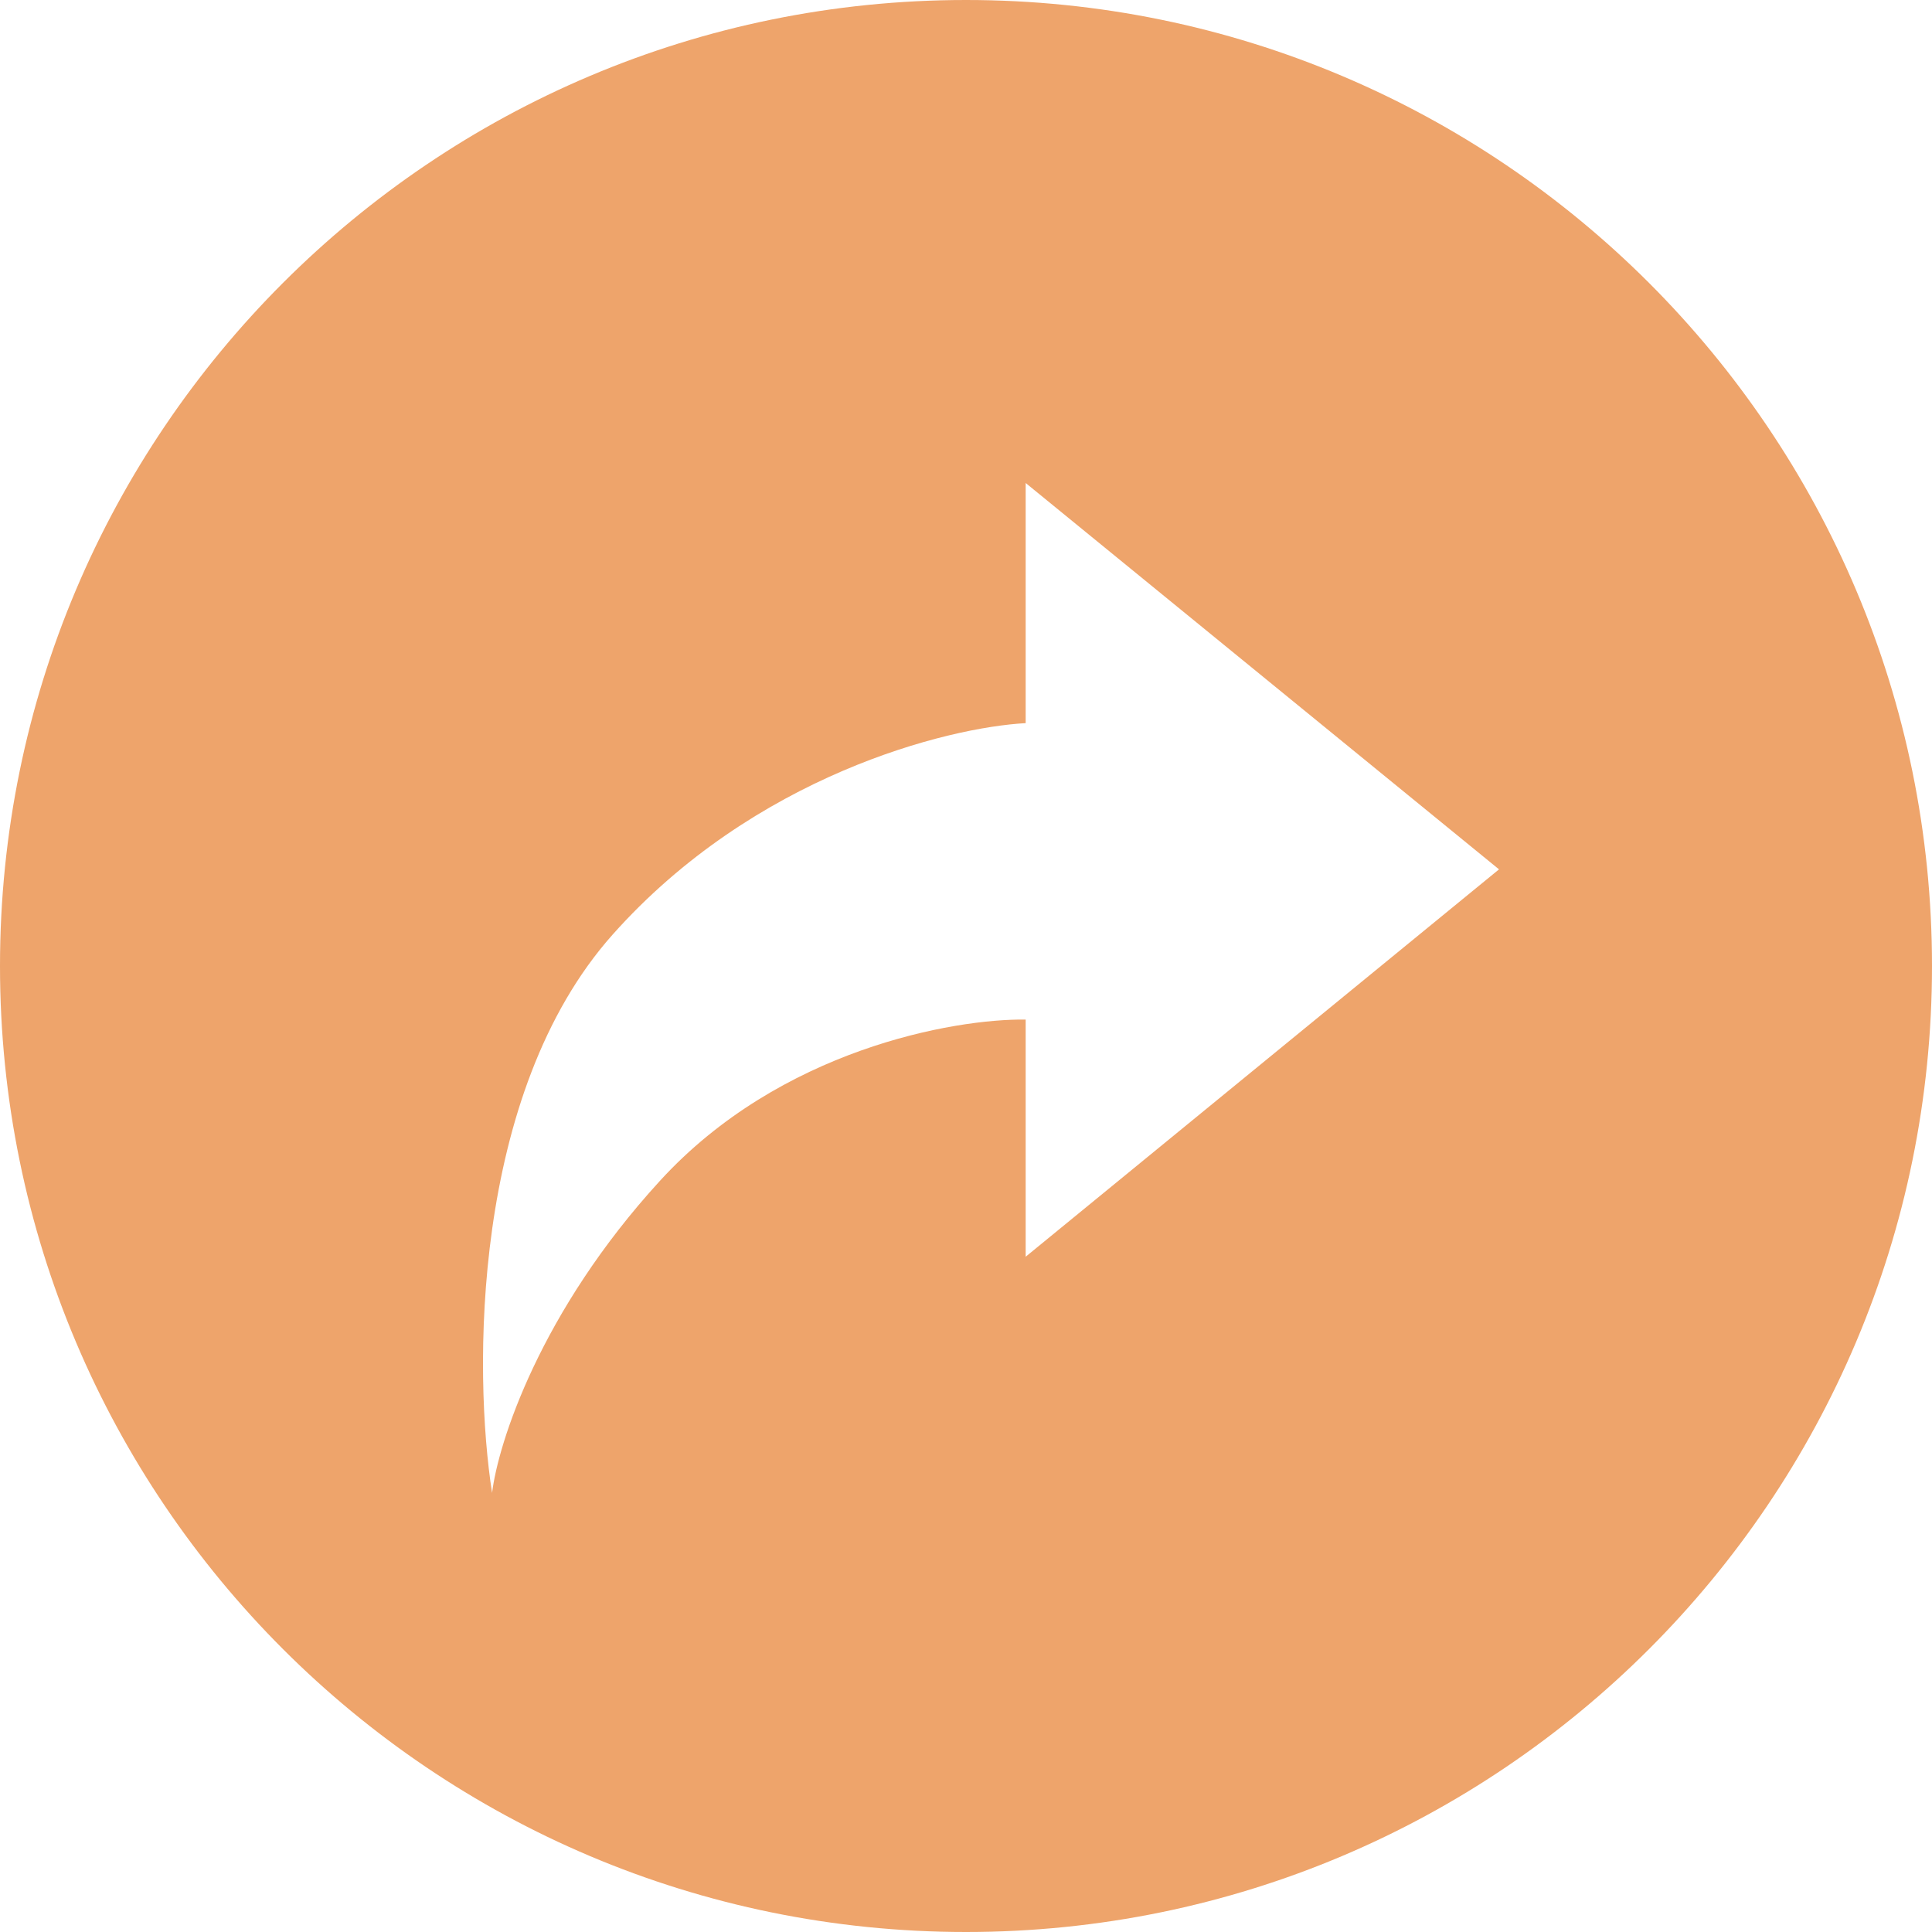 <svg width="44" height="44" viewBox="0 0 44 44" fill="none" xmlns="http://www.w3.org/2000/svg">
<path fill-rule="evenodd" clip-rule="evenodd" d="M22 0C9.85 0 0 9.85 0 22C0 34.15 9.85 44 22 44C34.15 44 44 34.15 44 22C44 9.85 34.15 0 22 0ZM34.139 19.799L23.359 28.621V23.22C21.724 23.198 17.769 23.9 15.033 26.889C12.296 29.877 11.342 32.875 11.207 34C10.779 31.269 10.73 24.904 13.952 21.285C17.175 17.666 21.567 16.566 23.359 16.469V11L34.139 19.799Z" fill="#EEA46B"/>
</svg>
